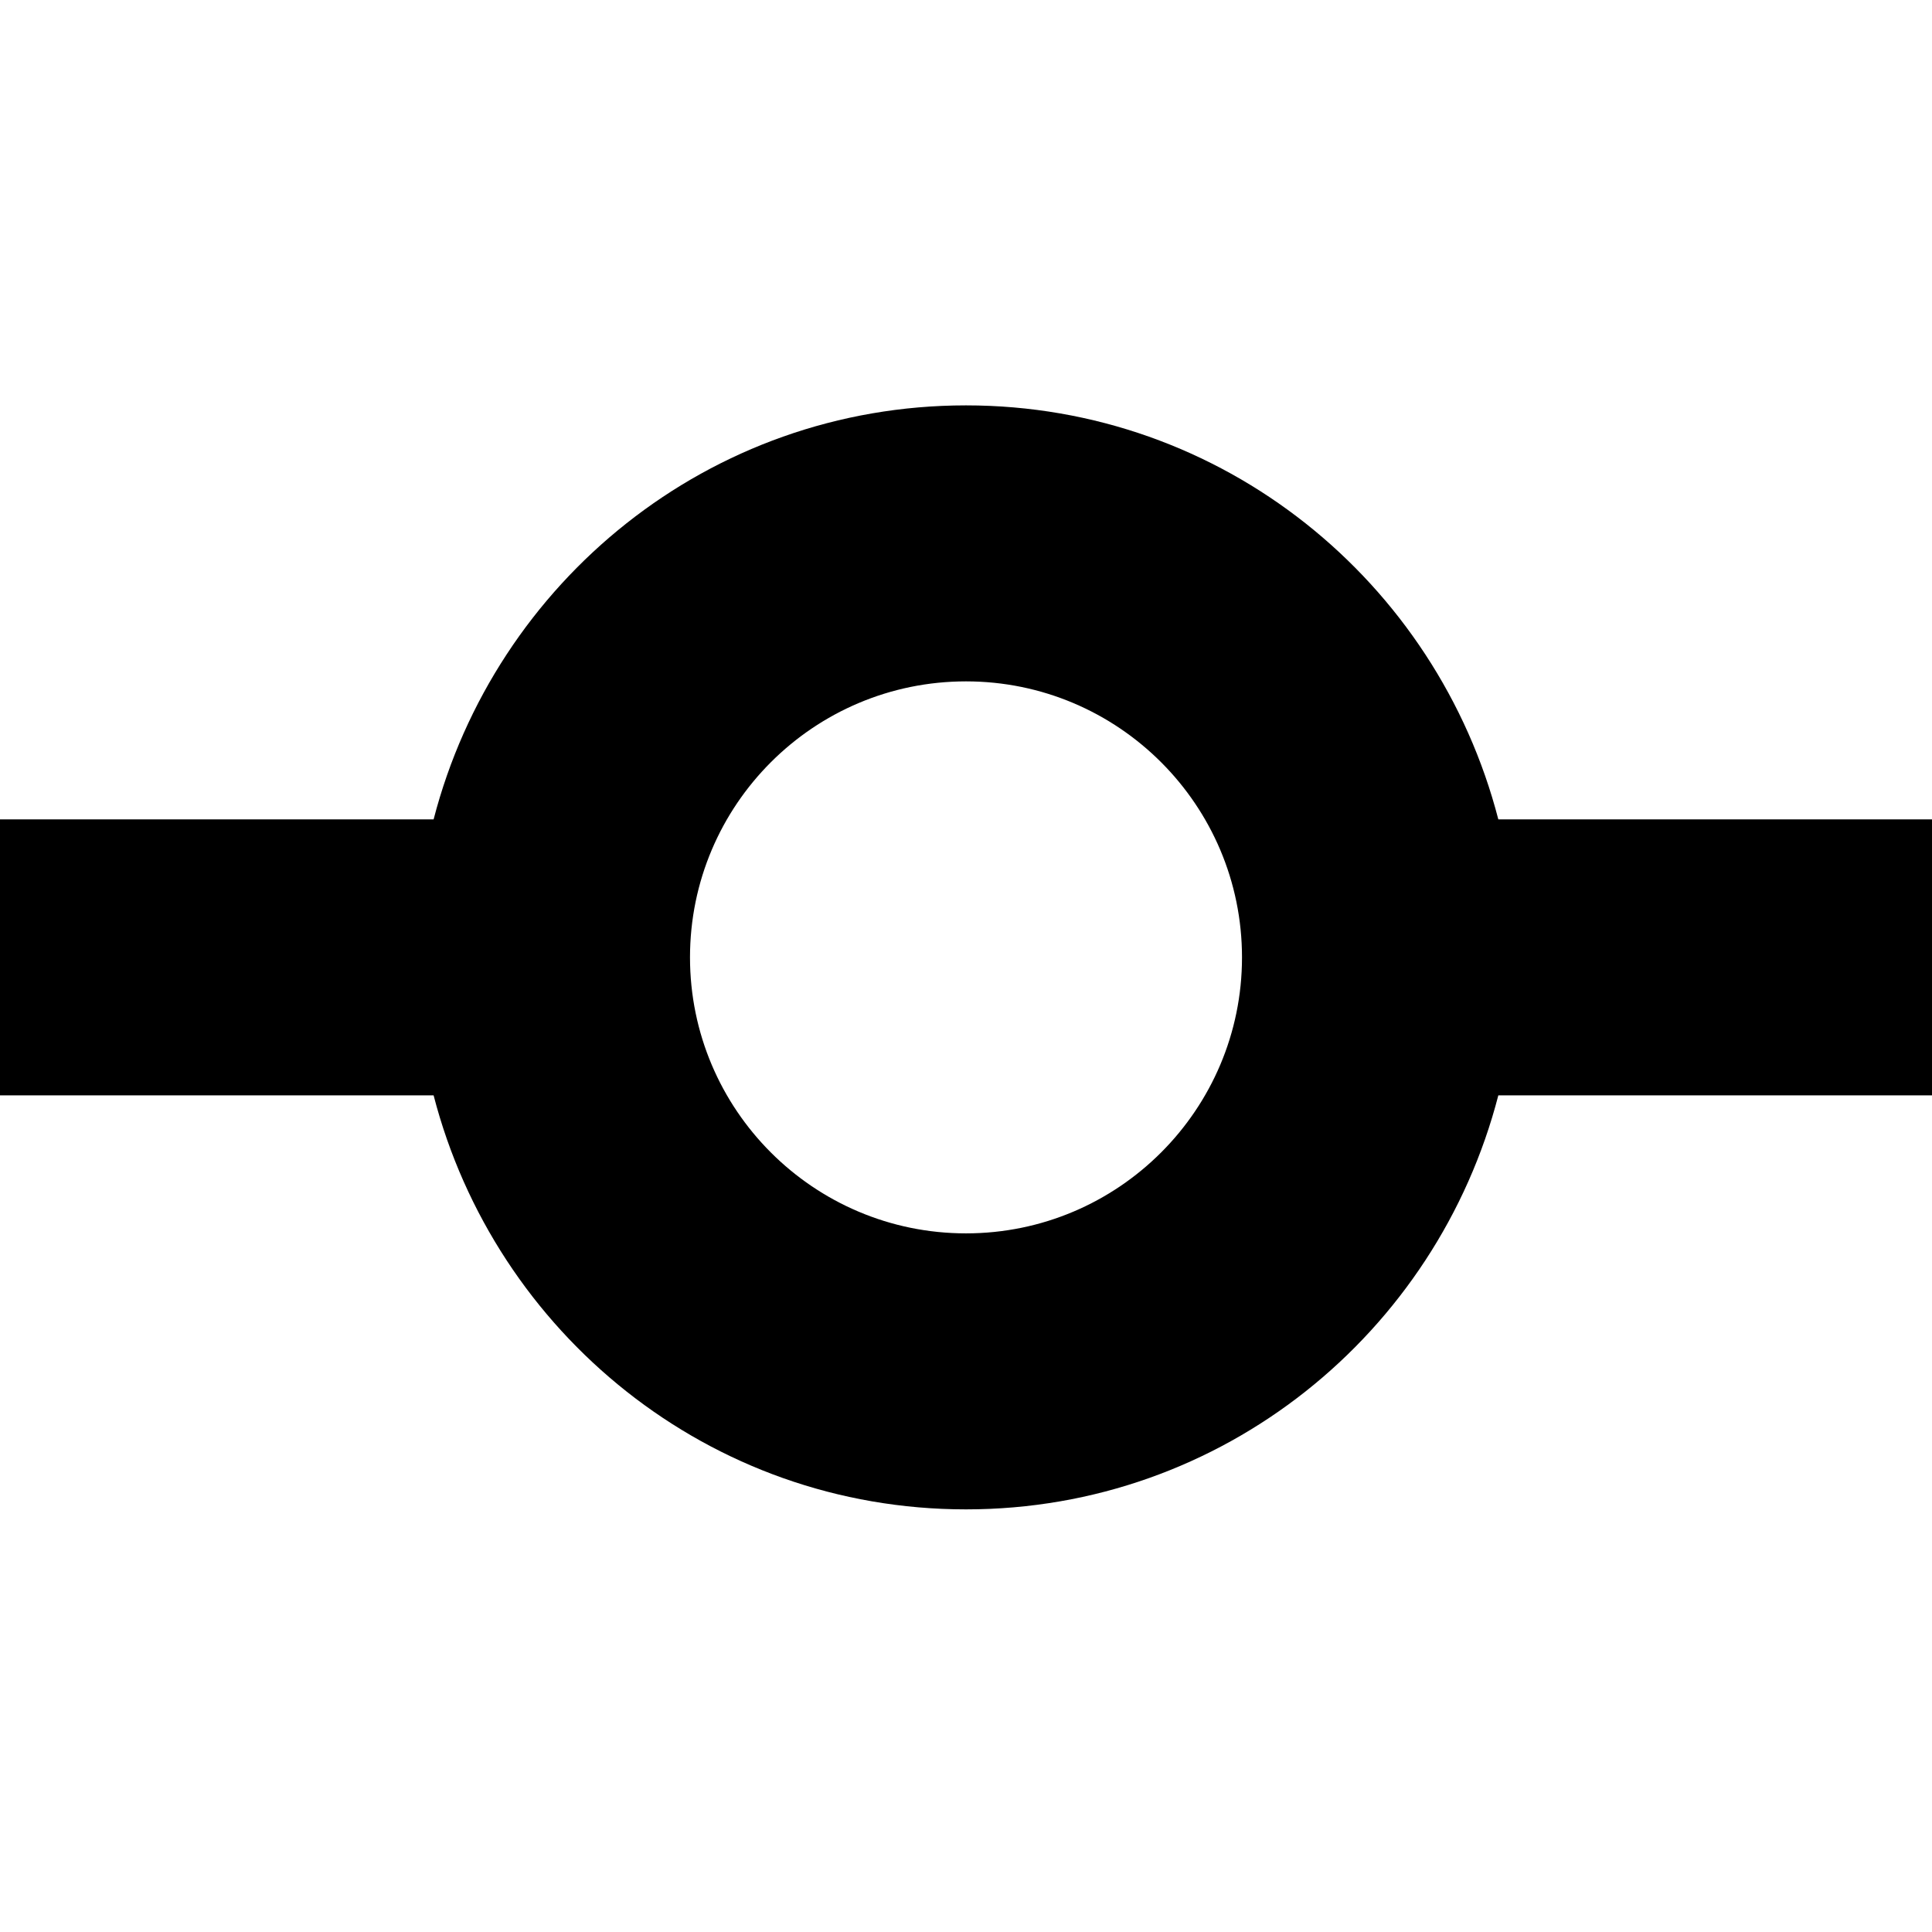 <?xml version="1.0" encoding="UTF-8" standalone="no"?>
<svg
        xmlns:dc="http://purl.org/dc/elements/1.1/"
        xmlns:cc="http://creativecommons.org/ns#"
        xmlns:rdf="http://www.w3.org/1999/02/22-rdf-syntax-ns#"
        xmlns="http://www.w3.org/2000/svg"
        xmlns:sodipodi="http://sodipodi.sourceforge.net/DTD/sodipodi-0.dtd"
        xmlns:inkscape="http://www.inkscape.org/namespaces/inkscape"
        height="896"
        width="896"
        version="1.1"
        id="svg12"
        sodipodi:docname="icon-commit.svg"
        inkscape:version="0.92.0 r15299">
    <defs
            id="defs16"/>
    <sodipodi:namedview
            pagecolor="#ffffff"
            bordercolor="#666666"
            borderopacity="1"
            objecttolerance="10"
            gridtolerance="10"
            guidetolerance="10"
            inkscape:pageopacity="0"
            inkscape:pageshadow="2"
            inkscape:window-width="1920"
            inkscape:window-height="1028"
            id="namedview14"
            showgrid="false"
            inkscape:zoom="0.80957031"
            inkscape:cx="448"
            inkscape:cy="512"
            inkscape:window-x="-8"
            inkscape:window-y="-8"
            inkscape:window-maximized="1"
            inkscape:current-layer="svg12"/>
    <path
            d="M 694.875,380 C 666.375,269.781 567.125,188 448,188 328.906,188 229.625,269.781 201.094,380 H 0 V 508 H 201.094 C 229.625,618.25 328.906,700 448,700 567.125,700 666.375,618.25 694.875,508 H 896 V 380 Z M 448,572 c -70.656,0 -128,-57.375 -128,-128 0,-70.656 57.344,-128 128,-128 70.625,0 128,57.344 128,128 0,70.625 -57.375,128 -128,128 z"
            id="path10"
            inkscape:connector-curvature="0"/>
</svg>
